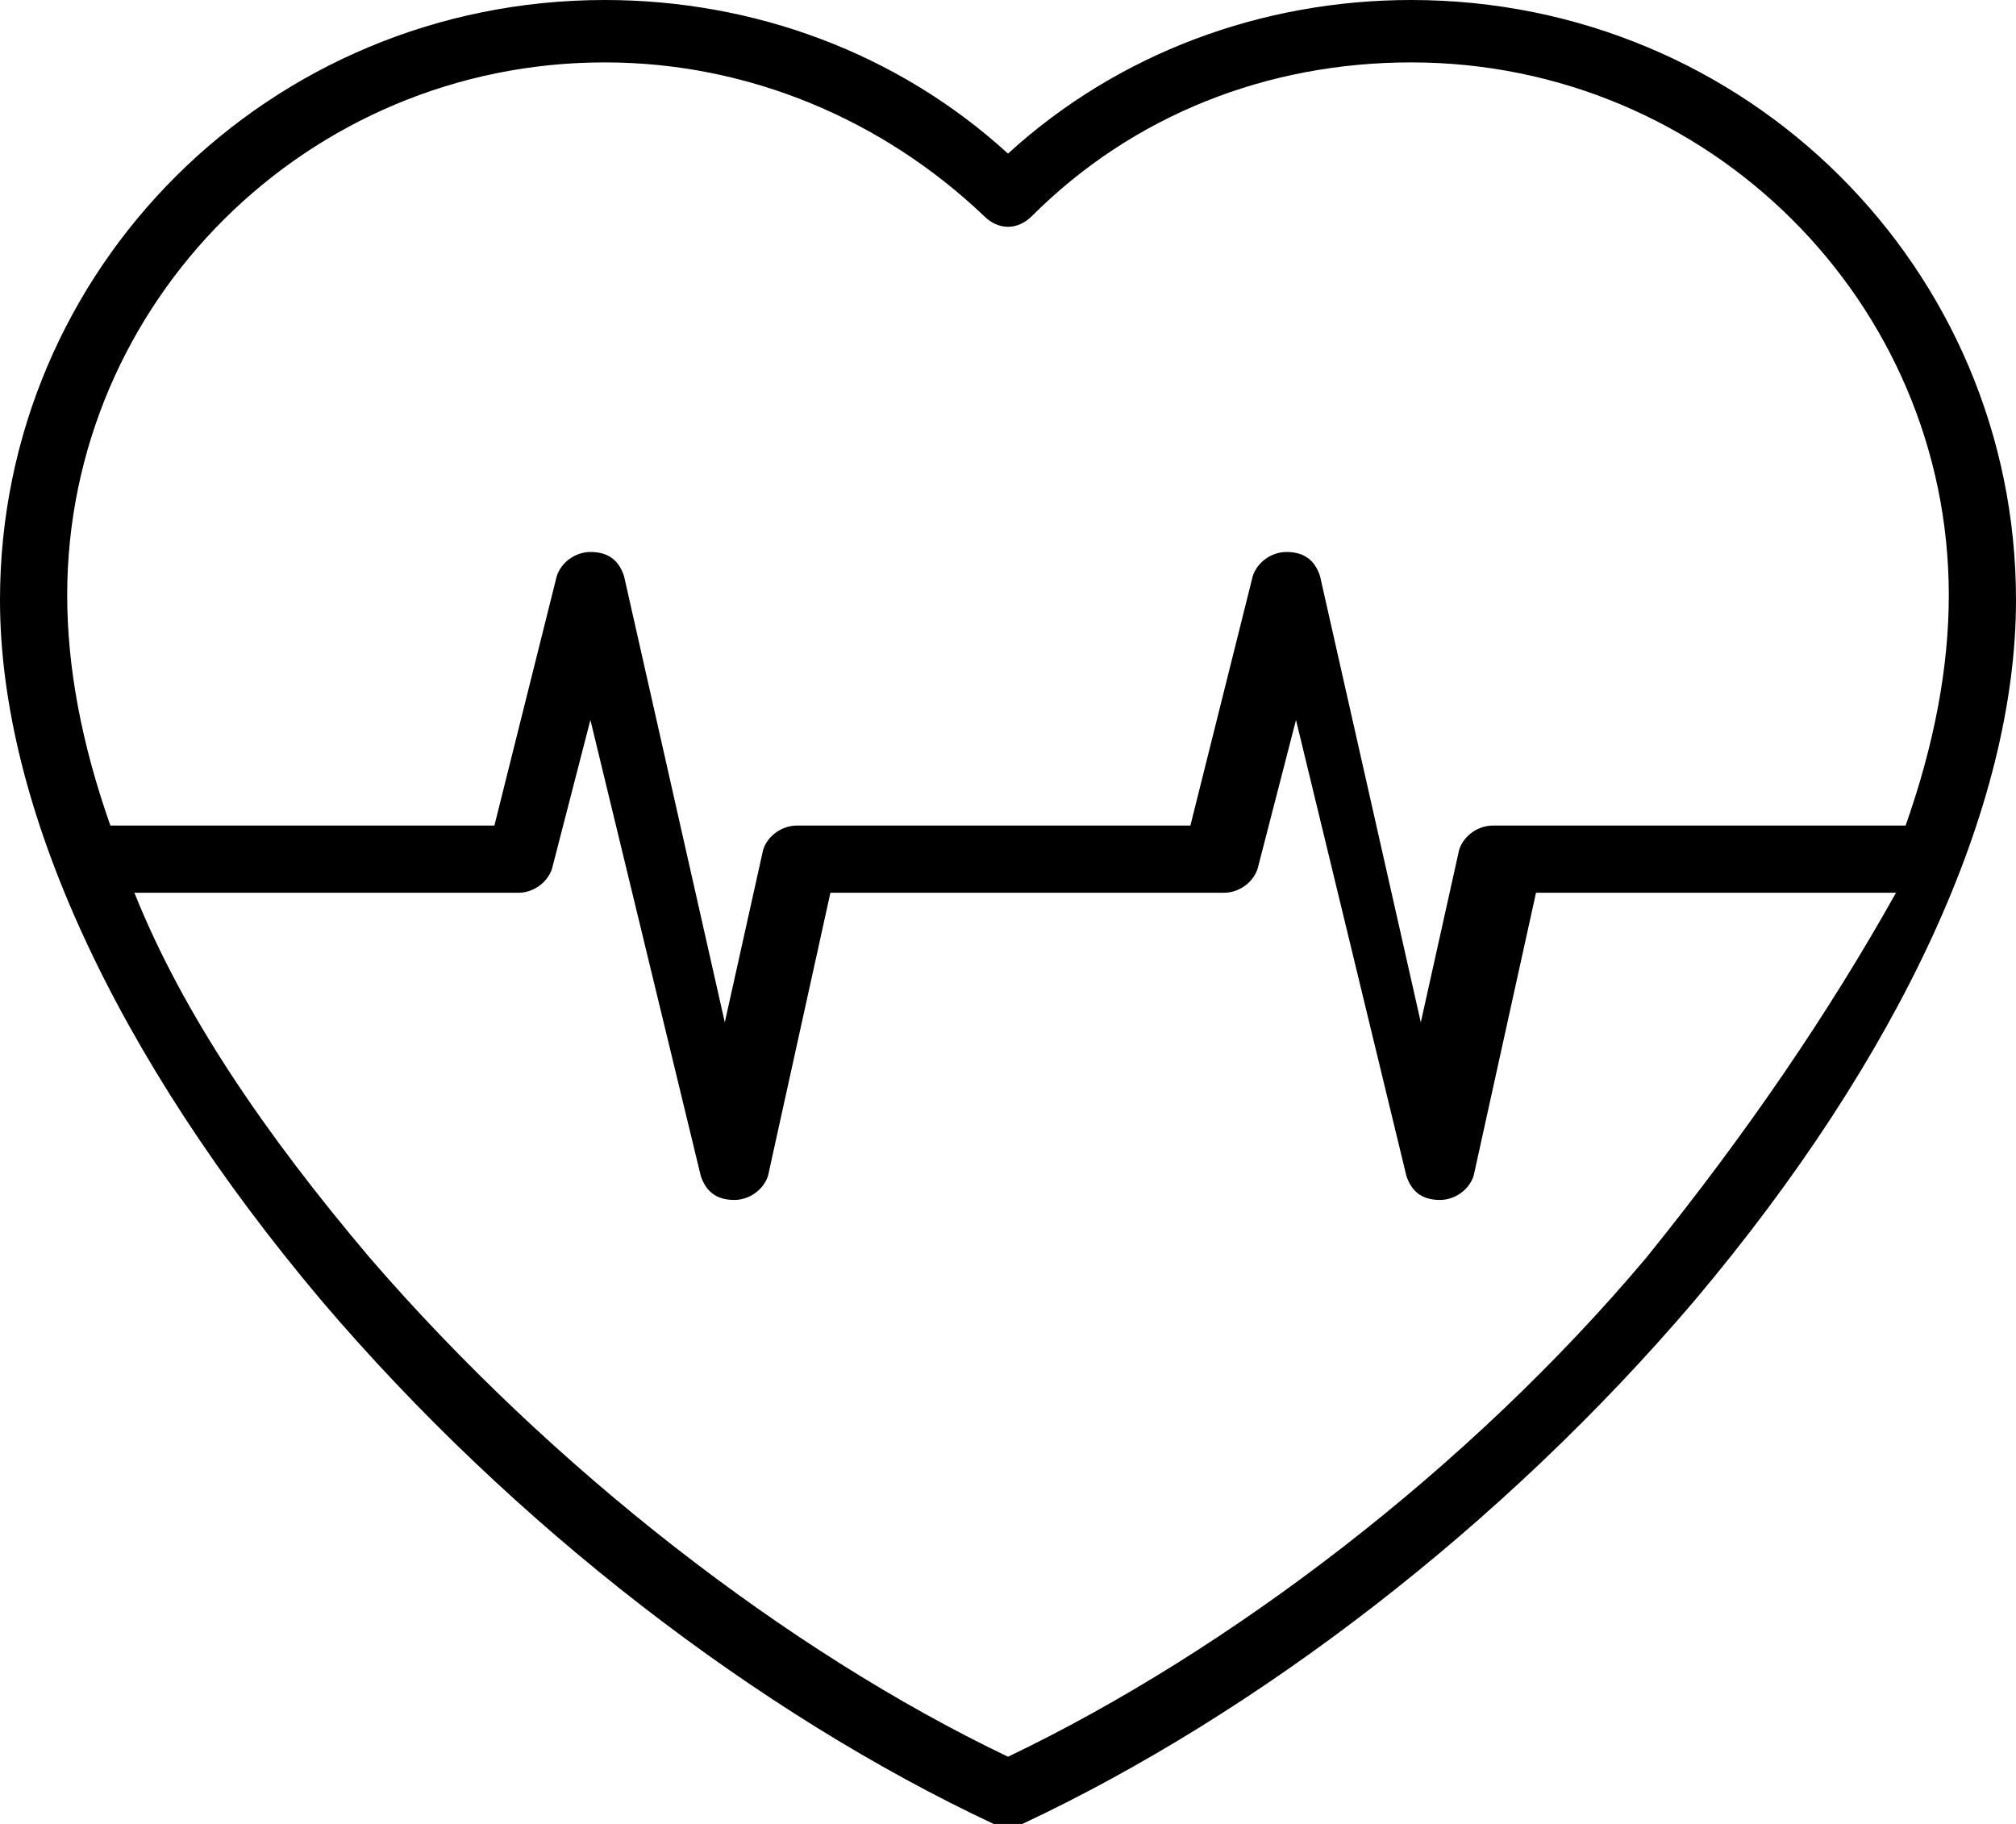 <svg xmlns="http://www.w3.org/2000/svg" viewBox="0 0 42 38"><path fill="currentColor" d="M29.4 0c-3.1 0-6.1 1.1-8.4 3.2C18.7 1.1 15.7 0 12.6 0 5.6 0 0 5.6 0 12.5c0 4.3 2.4 9.5 6.7 14.6 4 4.7 9.1 8.6 14 10.9.1 0 .2.1.3.1.1 0 .2 0 .3-.1 4.9-2.3 10-6.2 14-10.9C39.6 22 42 16.8 42 12.5 42 5.6 36.4 0 29.4 0zM12.6 1.3c3 0 5.8 1.2 7.9 3.2.3.3.7.3 1 0 2.1-2.1 4.9-3.2 7.9-3.2 6.2 0 11.2 5 11.2 11.1 0 1.5-.3 3.1-.9 4.8h-8.6c-.3 0-.6.2-.7.5l-.8 3.6-2.1-9.3c-.1-.3-.3-.5-.7-.5-.3 0-.6.2-.7.5l-1.3 5.2h-8.2c-.3 0-.6.2-.7.5l-.8 3.6L13 12c-.1-.3-.3-.5-.7-.5-.3 0-.6.2-.7.5l-1.3 5.2h-8c-.6-1.7-.9-3.3-.9-4.8 0-6.1 5-11.1 11.2-11.1zm21.7 24.9c-3.7 4.4-8.7 8.2-13.3 10.4-4.6-2.2-9.5-6-13.3-10.4-2.2-2.6-3.9-5.1-4.9-7.6h8c.3 0 .6-.2.7-.5l.8-3.1 2.3 9.5c.1.3.3.5.7.5.3 0 .6-.2.7-.5l1.3-5.9h8.2c.3 0 .6-.2.7-.5L27 15l2.3 9.5c.1.3.3.5.7.5.3 0 .6-.2.7-.5l1.3-5.9h7.5c-1.4 2.5-3.1 5-5.2 7.6z"/></svg>